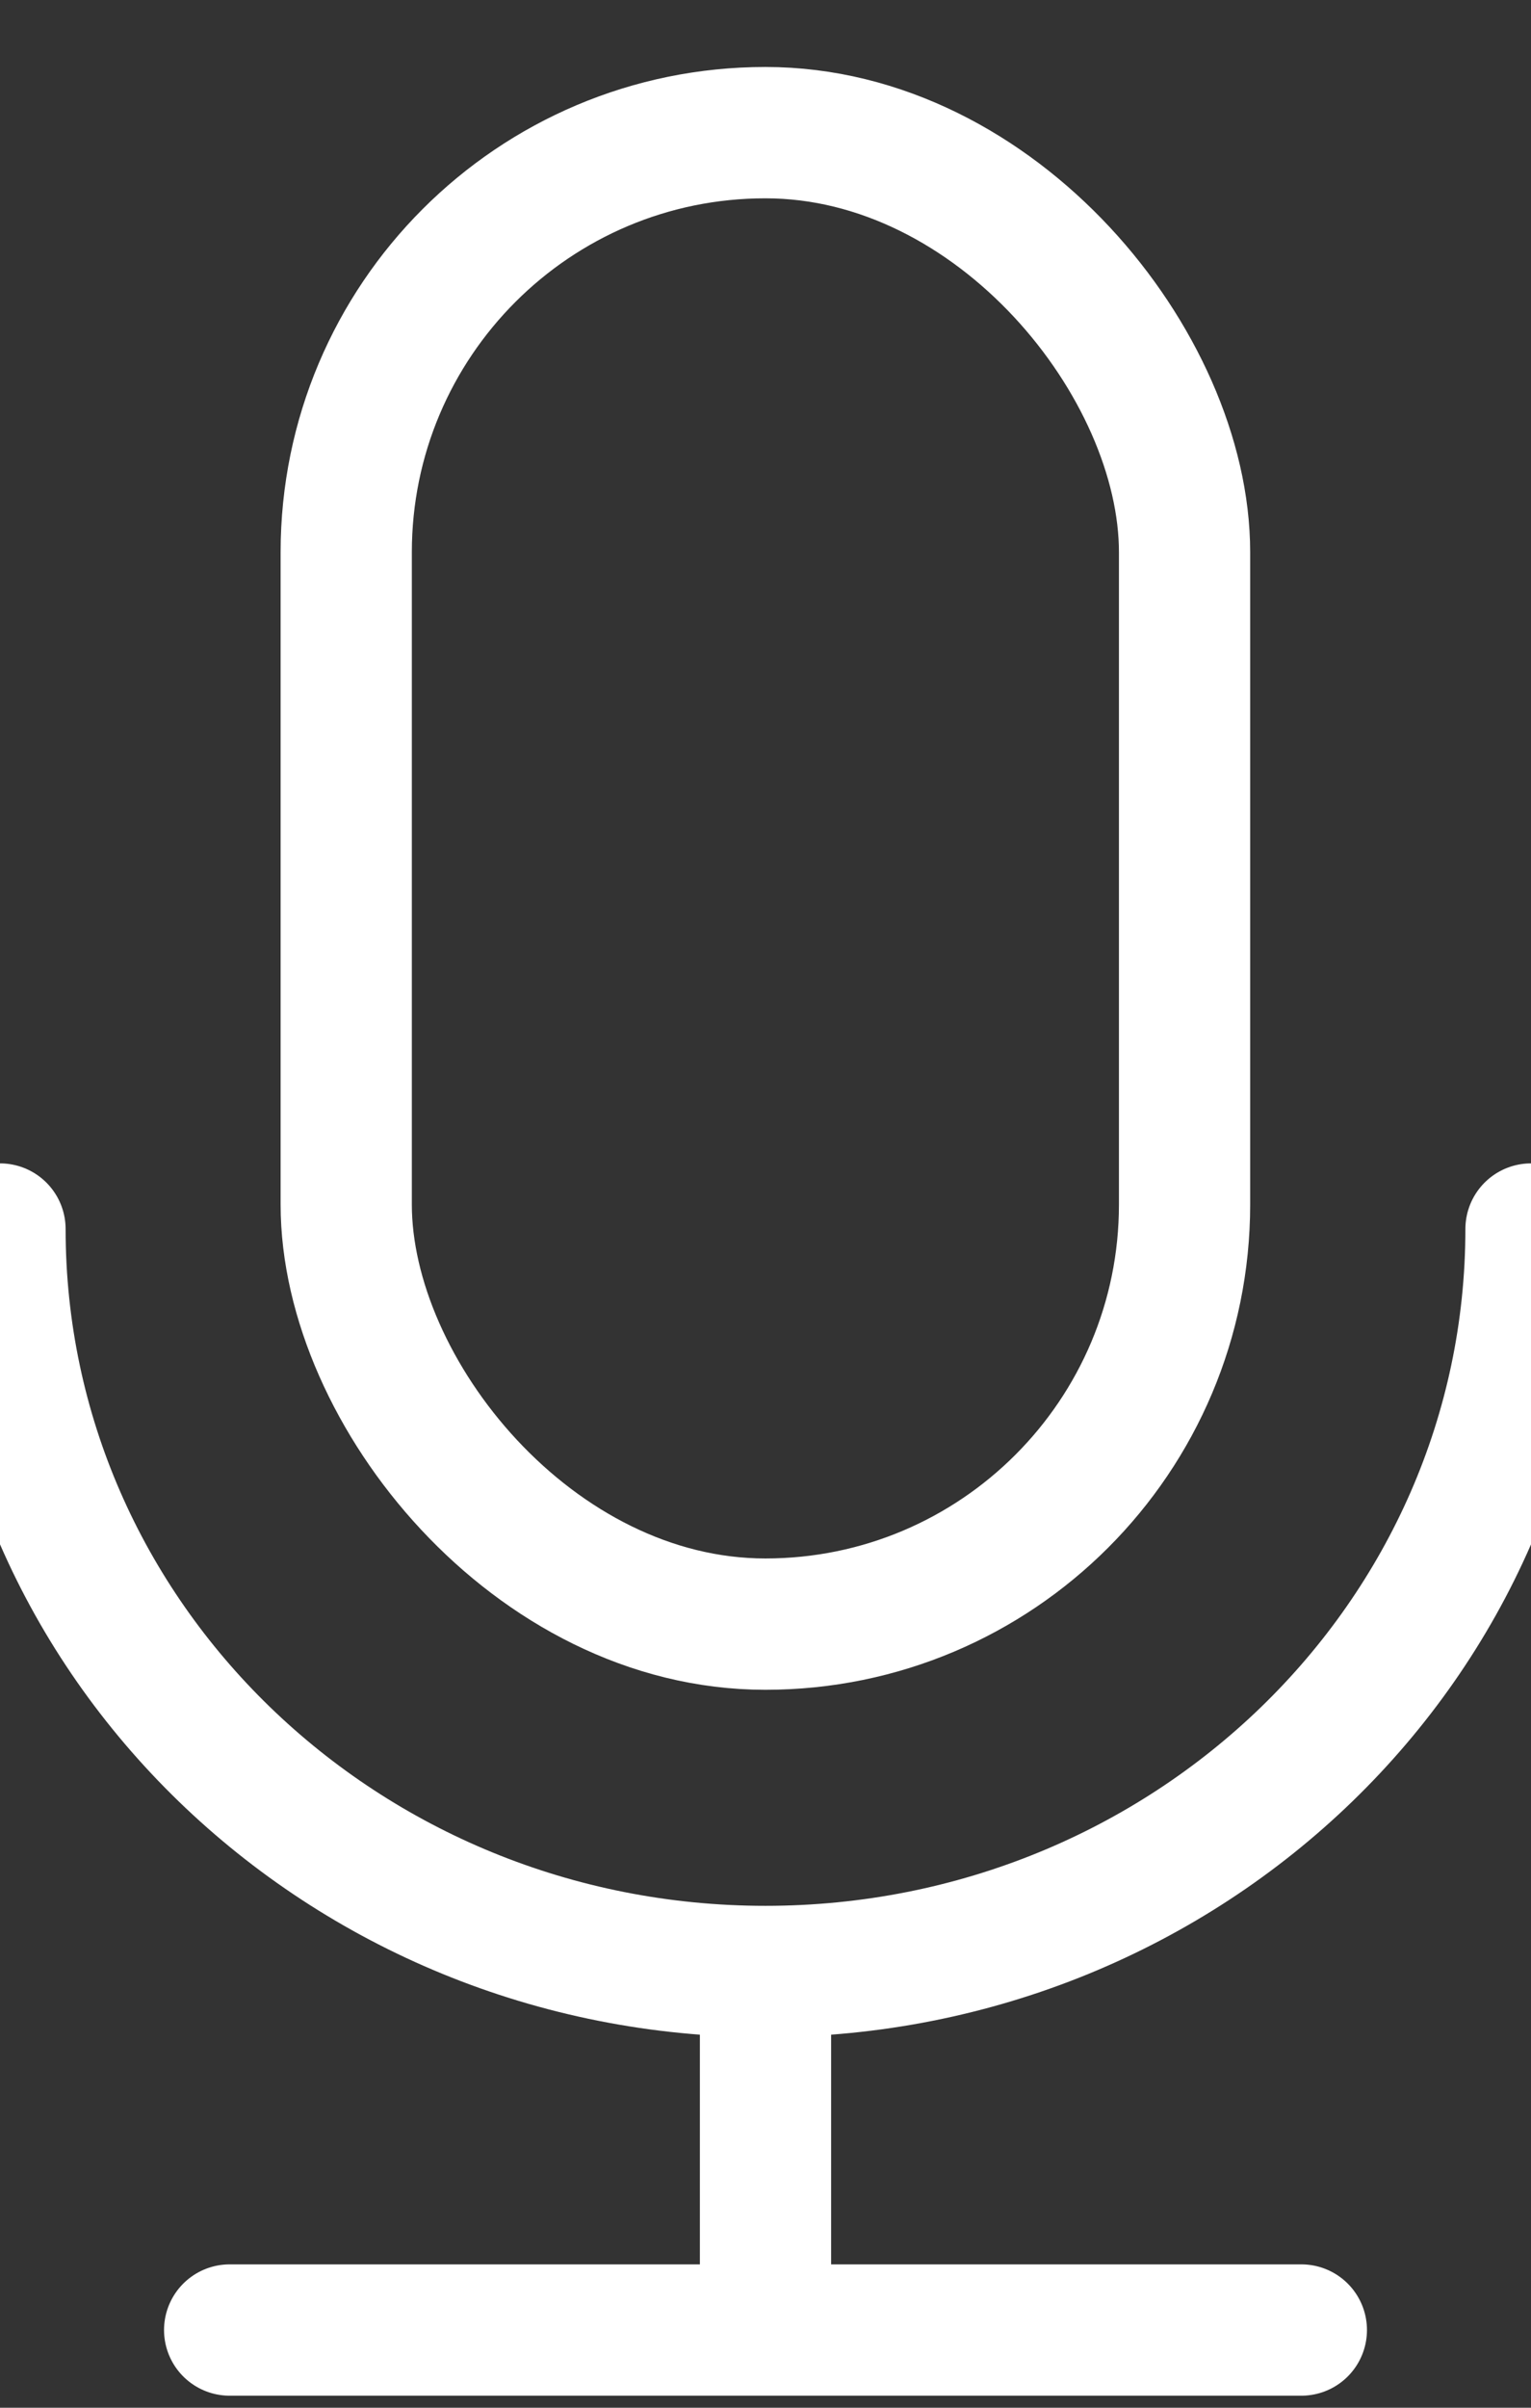 <svg xmlns="http://www.w3.org/2000/svg" width="7" height="11" viewBox="0 0 7 11">
    <rect x="0" y="0" width="7" height="11" fill="#333333" stroke="none"/>
    <g fill="none" fill-rule="evenodd" stroke="#FFF" stroke-width=".6">
        <path stroke-linecap="round" stroke-linejoin="round" d="M0 5.615c0 1.874 1.567 3.392 3.5 3.392S7 7.49 7 5.615M3.5 9.124v1.287"/>
        <rect width="3.833" height="6.814" x="1.583" y=".606" rx="1.917"/>
        <path stroke-linecap="round" stroke-linejoin="round" d="M1.05 10.645h4.9"/>
    </g>
</svg>

